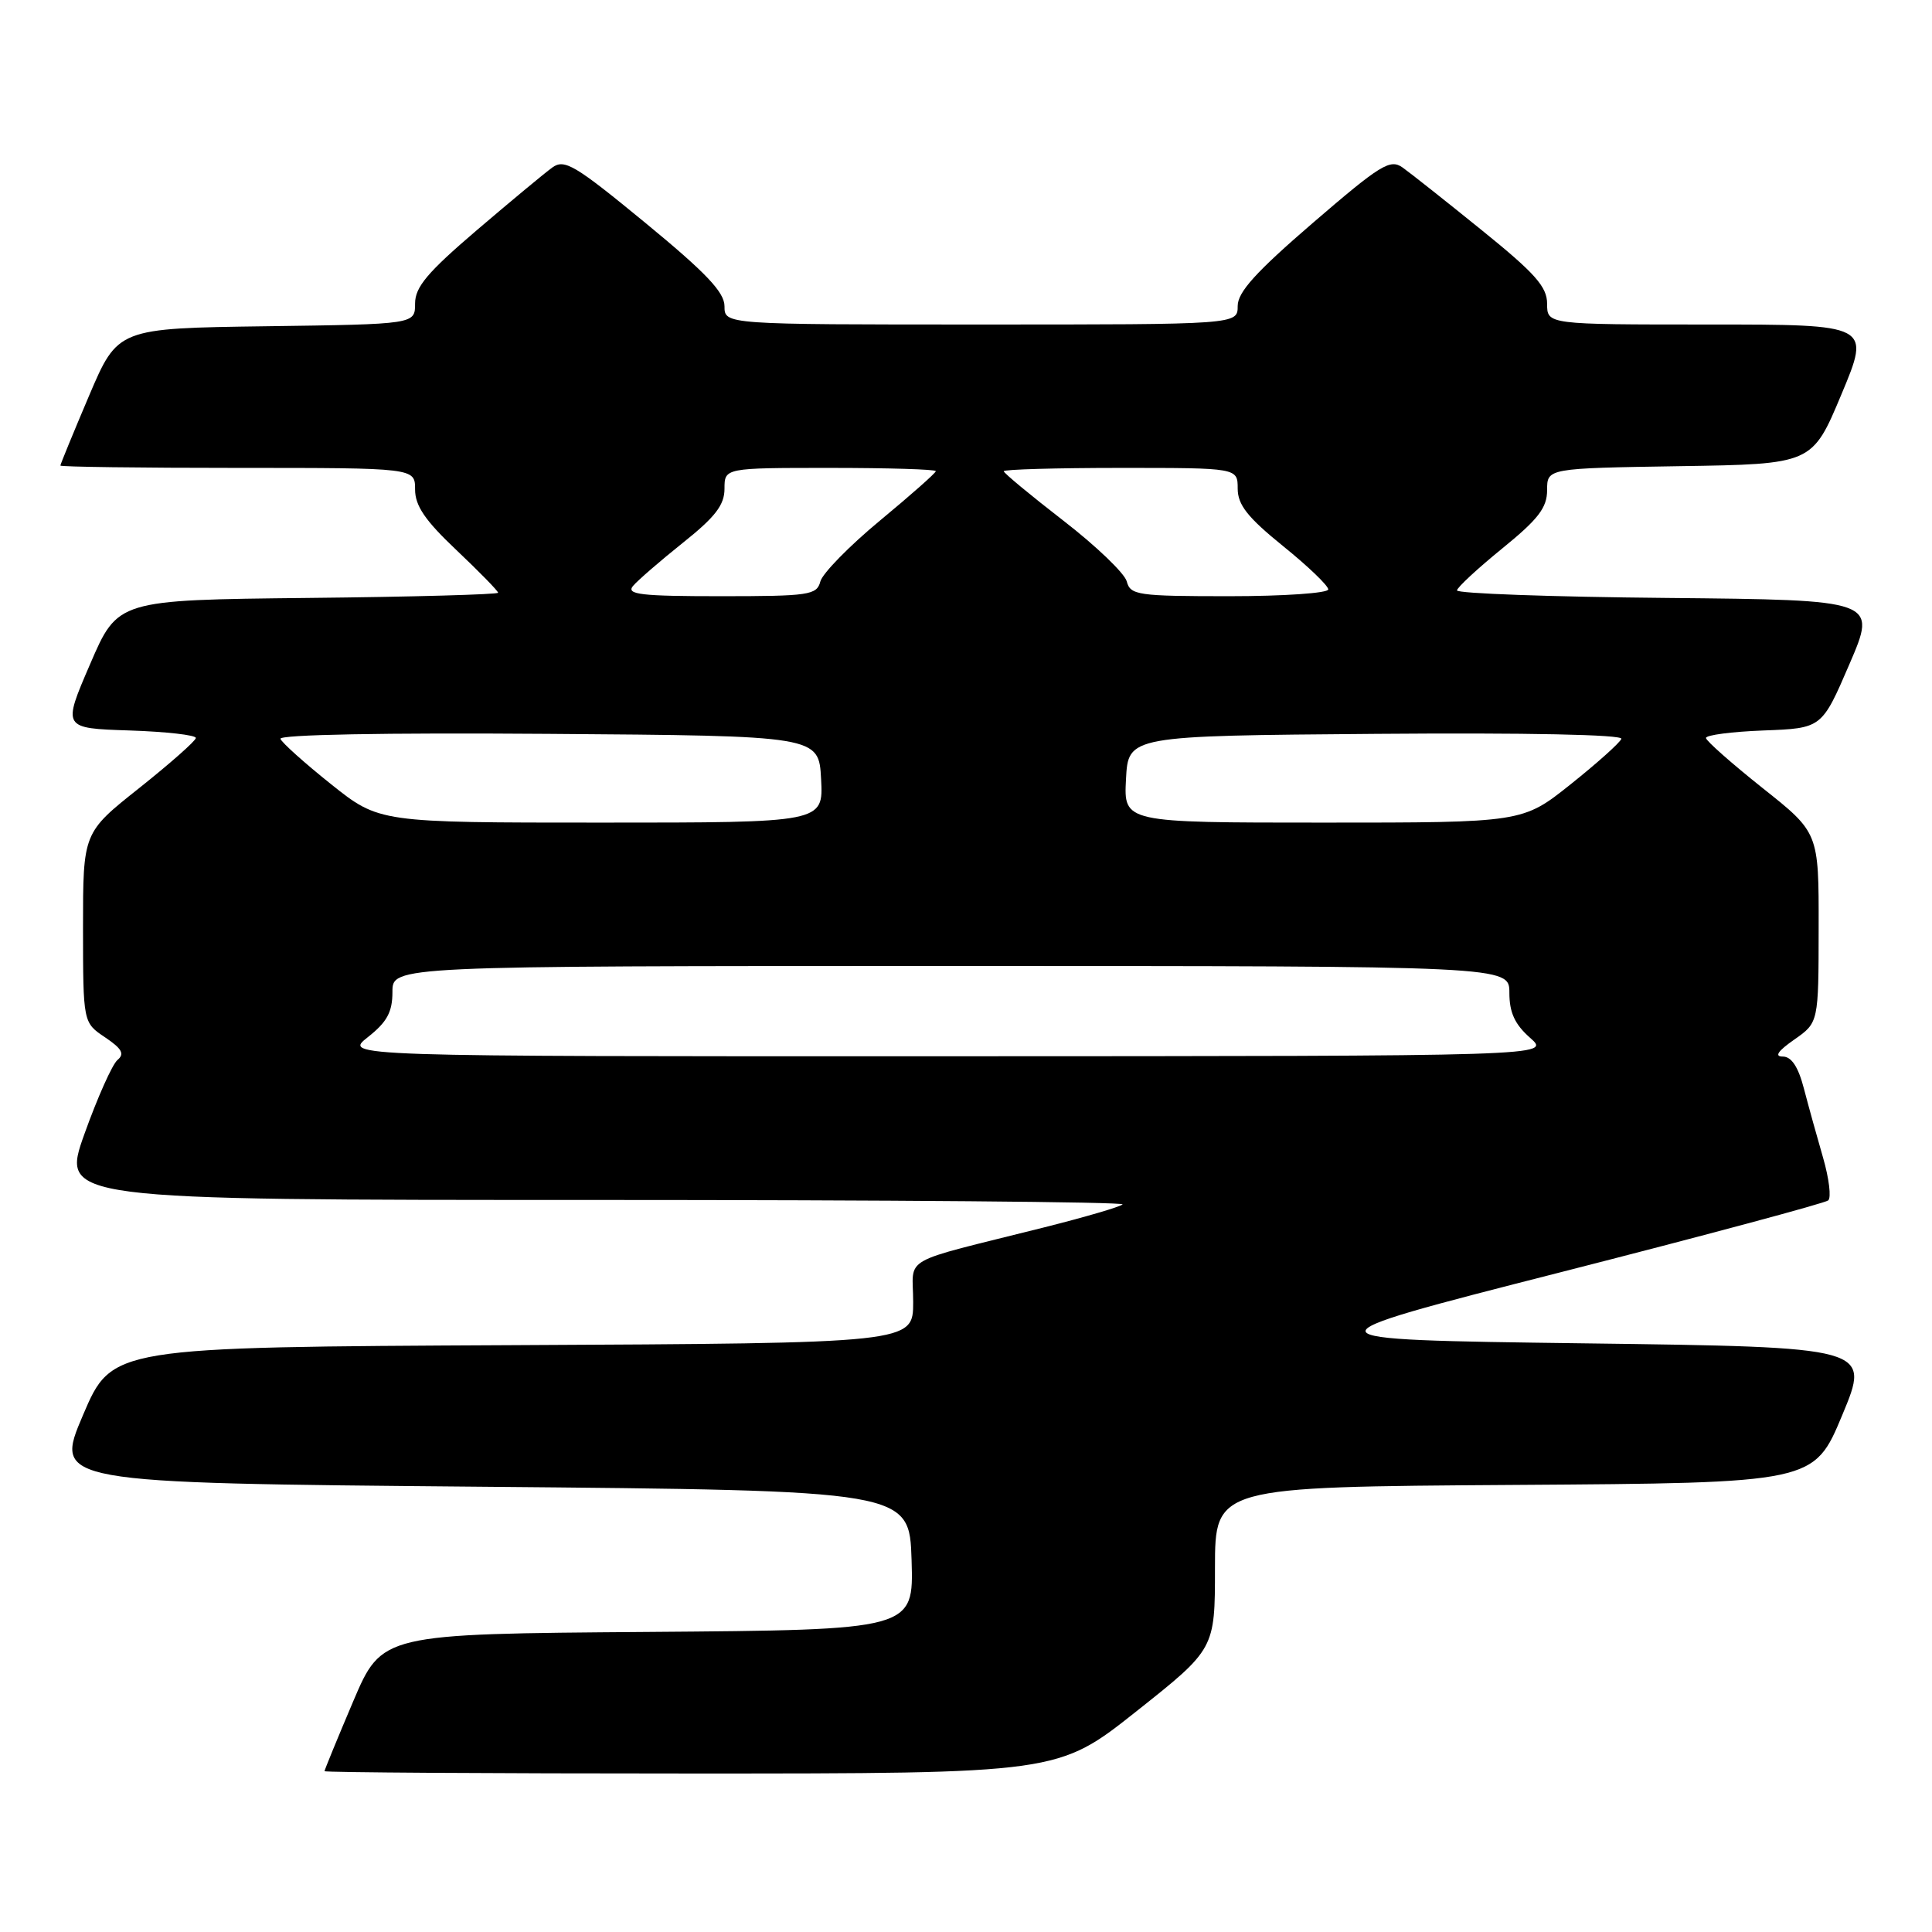 <?xml version="1.0" encoding="UTF-8" standalone="no"?>
<!DOCTYPE svg PUBLIC "-//W3C//DTD SVG 1.1//EN" "http://www.w3.org/Graphics/SVG/1.1/DTD/svg11.dtd" >
<svg xmlns="http://www.w3.org/2000/svg" xmlns:xlink="http://www.w3.org/1999/xlink" version="1.1" viewBox="0 0 256 256">
 <g >
 <path fill="currentColor"
d=" M 150.59 226.75 C 160.99 218.50 160.99 218.50 160.99 207.76 C 161.00 197.02 161.00 197.02 200.68 196.76 C 240.36 196.50 240.36 196.50 244.11 187.50 C 247.86 178.50 247.86 178.50 209.86 178.00 C 171.85 177.50 171.85 177.50 206.67 168.61 C 225.83 163.72 241.84 159.42 242.25 159.06 C 242.67 158.69 242.36 156.17 241.58 153.45 C 240.79 150.73 239.64 146.59 239.03 144.25 C 238.28 141.36 237.38 140.00 236.23 140.00 C 235.08 140.00 235.57 139.27 237.75 137.75 C 240.97 135.50 240.97 135.50 240.98 122.92 C 241.00 110.33 241.00 110.33 233.55 104.42 C 229.46 101.16 226.08 98.18 226.05 97.79 C 226.02 97.40 229.47 96.95 233.70 96.79 C 241.40 96.50 241.40 96.50 245.06 88.00 C 248.72 79.50 248.72 79.50 220.86 79.23 C 205.54 79.09 193.03 78.64 193.06 78.23 C 193.09 77.83 195.79 75.33 199.06 72.67 C 203.84 68.79 205.00 67.27 205.00 64.94 C 205.00 62.05 205.00 62.05 222.56 61.77 C 240.13 61.50 240.13 61.50 244.00 52.25 C 247.87 43.00 247.87 43.00 226.44 43.00 C 205.00 43.00 205.00 43.00 205.00 40.25 C 205.00 38.00 203.42 36.22 196.34 30.50 C 191.58 26.65 186.86 22.91 185.84 22.19 C 184.20 21.03 182.92 21.82 174.00 29.50 C 166.41 36.04 164.00 38.70 164.00 40.55 C 164.00 43.00 164.00 43.00 130.00 43.00 C 96.00 43.00 96.00 43.00 96.00 40.58 C 96.00 38.72 93.56 36.15 85.50 29.52 C 76.18 21.86 74.80 21.03 73.19 22.19 C 72.19 22.91 67.69 26.65 63.19 30.49 C 56.64 36.09 55.00 38.03 55.00 40.22 C 55.00 42.96 55.00 42.96 35.30 43.23 C 15.61 43.50 15.61 43.50 11.80 52.44 C 9.71 57.36 8.00 61.53 8.00 61.69 C 8.00 61.86 18.57 62.00 31.50 62.00 C 55.00 62.00 55.00 62.00 55.00 64.85 C 55.00 67.02 56.33 68.97 60.50 72.91 C 63.52 75.77 66.00 78.31 66.00 78.54 C 66.00 78.77 54.66 79.09 40.80 79.23 C 15.60 79.50 15.60 79.50 11.94 88.00 C 8.27 96.50 8.27 96.50 17.14 96.79 C 22.01 96.95 25.98 97.40 25.95 97.79 C 25.92 98.18 22.54 101.16 18.45 104.42 C 11.00 110.33 11.00 110.33 11.00 122.92 C 11.01 135.50 11.01 135.50 13.92 137.45 C 16.16 138.96 16.54 139.64 15.57 140.45 C 14.88 141.03 12.91 145.44 11.19 150.25 C 8.07 159.00 8.07 159.00 78.70 159.00 C 117.55 159.00 149.07 159.26 148.75 159.59 C 148.42 159.91 143.74 161.28 138.33 162.64 C 118.83 167.54 121.00 166.30 121.00 172.53 C 121.00 177.98 121.00 177.98 67.92 178.24 C 14.84 178.50 14.84 178.50 11.00 187.50 C 7.16 196.50 7.16 196.50 63.83 197.00 C 120.50 197.50 120.50 197.50 120.79 206.74 C 121.07 215.97 121.07 215.97 85.84 216.24 C 50.61 216.50 50.61 216.50 46.80 225.44 C 44.71 230.36 43.00 234.53 43.00 234.69 C 43.00 234.86 64.87 235.00 91.60 235.00 C 140.19 235.00 140.19 235.00 150.59 226.75 Z  M 48.75 137.42 C 51.29 135.42 52.00 134.10 52.00 131.43 C 52.00 128.00 52.00 128.00 126.00 128.00 C 200.00 128.00 200.00 128.00 200.00 131.55 C 200.00 134.17 200.72 135.73 202.75 137.52 C 205.50 139.94 205.50 139.94 125.50 139.96 C 45.50 139.98 45.50 139.98 48.75 137.42 Z  M 43.88 103.92 C 40.37 101.12 37.35 98.41 37.16 97.90 C 36.96 97.34 50.91 97.08 72.66 97.24 C 108.50 97.50 108.50 97.50 108.80 103.25 C 109.10 109.00 109.10 109.00 79.68 109.00 C 50.25 109.00 50.25 109.00 43.88 103.92 Z  M 149.20 103.25 C 149.50 97.50 149.50 97.50 182.34 97.24 C 202.27 97.08 215.04 97.34 214.84 97.90 C 214.65 98.41 211.63 101.12 208.12 103.92 C 201.75 109.00 201.75 109.00 175.32 109.00 C 148.90 109.00 148.90 109.00 149.20 103.25 Z  M 83.87 77.65 C 84.49 76.91 87.47 74.33 90.50 71.91 C 94.78 68.50 96.00 66.91 96.00 64.76 C 96.00 62.00 96.00 62.00 110.00 62.00 C 117.70 62.00 124.00 62.19 124.00 62.43 C 124.00 62.67 120.67 65.61 116.60 68.98 C 112.54 72.34 108.98 75.98 108.70 77.05 C 108.23 78.85 107.24 79.00 95.47 79.00 C 84.92 79.00 82.95 78.77 83.87 77.65 Z  M 149.30 77.04 C 149.02 75.97 145.24 72.34 140.89 68.98 C 136.55 65.62 133.00 62.68 133.00 62.44 C 133.00 62.20 139.97 62.00 148.50 62.00 C 164.00 62.00 164.00 62.00 164.00 64.75 C 164.01 66.90 165.31 68.55 170.00 72.35 C 173.30 75.01 176.00 77.60 176.00 78.10 C 176.00 78.59 170.11 79.00 162.91 79.00 C 150.75 79.00 149.78 78.86 149.30 77.04 Z "/>
</g>
</svg>